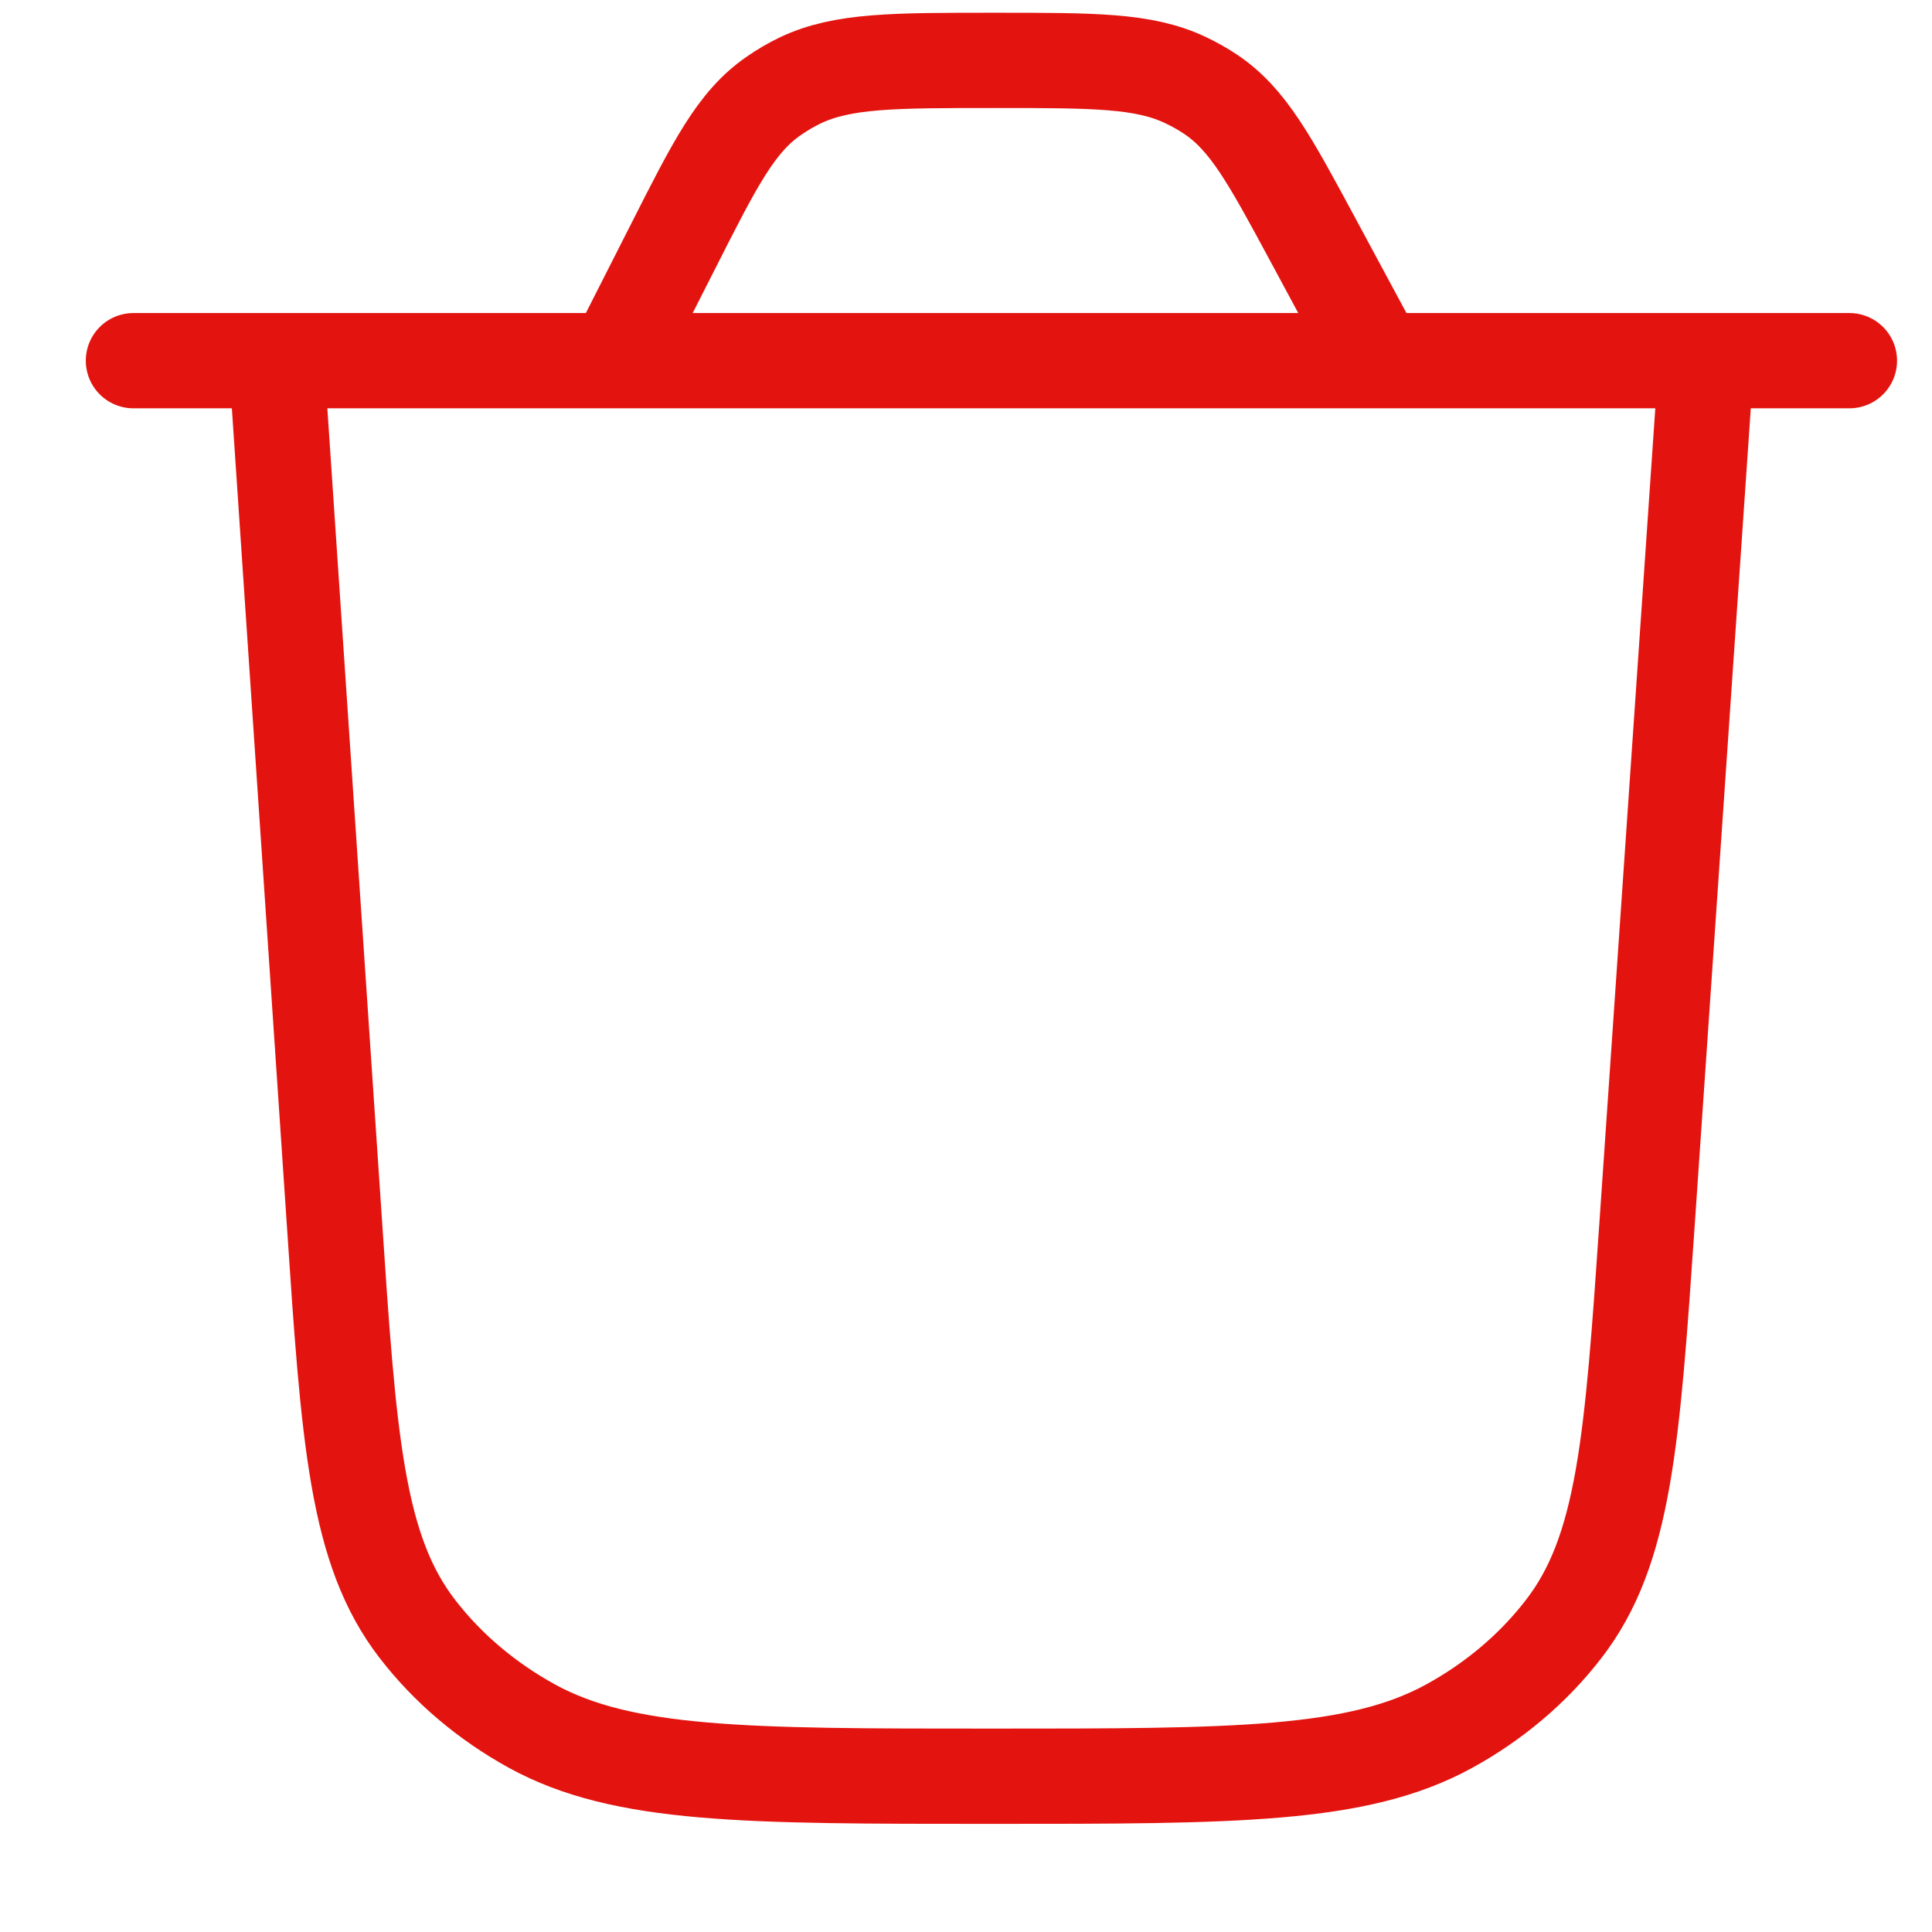 <svg width="16" height="16" viewBox="0 0 16 16" fill="none" xmlns="http://www.w3.org/2000/svg">
<path d="M14.131 2.987L13.642 10.11C13.517 11.93 13.455 12.84 12.947 13.494C12.697 13.818 12.374 14.091 12 14.296C11.244 14.71 10.231 14.71 8.206 14.71C6.177 14.71 5.162 14.71 4.405 14.295C4.031 14.089 3.708 13.816 3.458 13.492C2.951 12.837 2.889 11.925 2.768 10.103L2.289 2.987M1.105 2.987H15.316M11.412 2.987L10.873 1.986C10.515 1.321 10.336 0.99 10.028 0.782C9.959 0.736 9.886 0.695 9.811 0.66C9.469 0.5 9.058 0.5 8.238 0.5C7.396 0.5 6.976 0.5 6.627 0.666C6.55 0.703 6.477 0.746 6.408 0.794C6.096 1.009 5.922 1.354 5.573 2.043L5.094 2.987" stroke="#E3140F" stroke-width="0.789" stroke-linecap="round" stroke-linejoin="round"/>
</svg>
